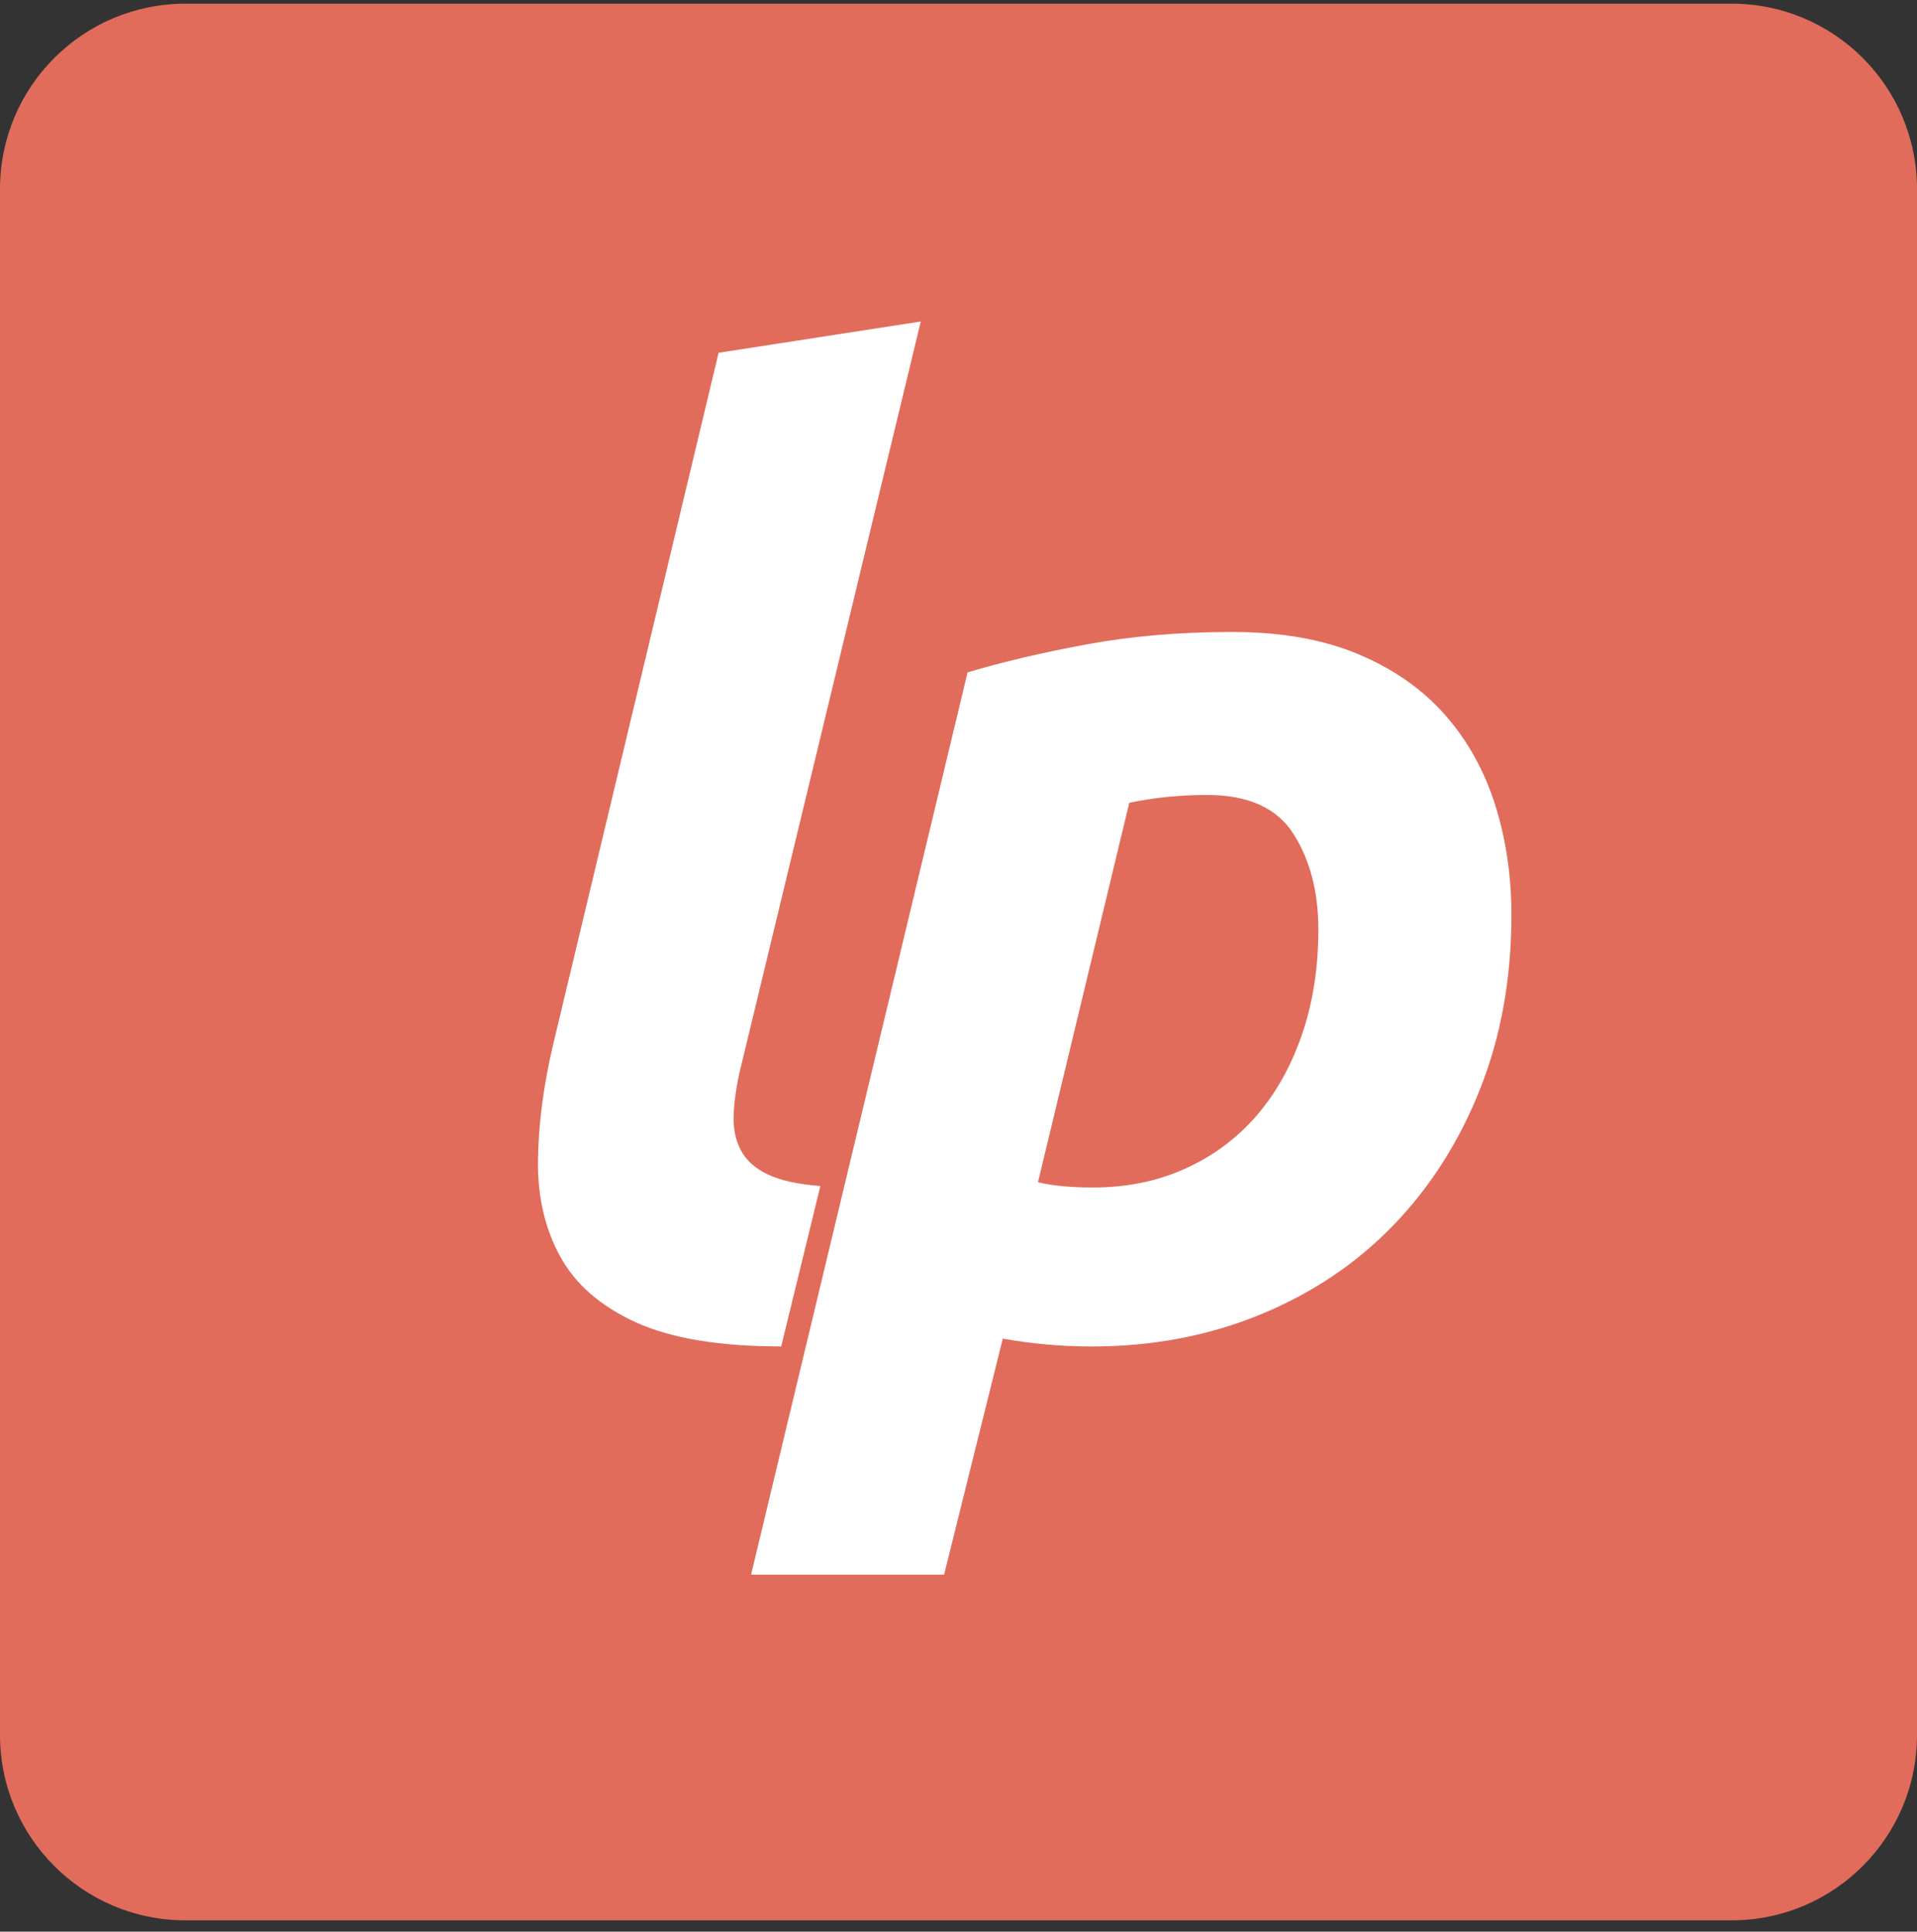 <svg xmlns="http://www.w3.org/2000/svg" width="128" height="129" fill="none" viewBox="0 0 128 129"><rect x="0" y="0" width="128" height="129" fill="#333333" stroke="none"/><path fill="#E16C5C" d="M128 115.87C128 122.703 122.463 128.245 115.624 128.245H12.376C5.544 128.245 0 122.702 0 115.87V12.621C0 5.788 5.544 0.245 12.376 0.245H115.624C122.463 0.245 128 5.788 128 12.621V115.87Z"/><path fill="#fff" d="M52.163 89.918C48.041 89.918 44.804 89.38 42.453 88.307C40.103 87.233 38.417 85.768 37.403 83.907C36.385 82.05 35.892 79.923 35.922 77.508C35.95 75.099 36.283 72.53 36.923 69.801L47.982 23.559L61.481 21.47L49.377 71.631C49.145 72.675 49.014 73.634 48.985 74.504C48.955 75.374 49.115 76.144 49.463 76.811C49.811 77.48 50.406 78.017 51.248 78.422C52.089 78.83 53.266 79.091 54.776 79.207L52.163 89.912"/><path fill="#fff" d="M100.919 61.098C100.919 65.335 100.222 69.21 98.829 72.723C97.435 76.237 95.504 79.269 93.038 81.823C90.57 84.38 87.61 86.367 84.155 87.788C80.701 89.209 76.941 89.922 72.879 89.922C70.905 89.922 68.931 89.747 66.957 89.398L63.038 105.161H50.15L64.605 44.904C66.927 44.208 69.583 43.584 72.573 43.031C75.564 42.48 78.8 42.205 82.284 42.205C85.535 42.205 88.338 42.698 90.687 43.685C93.039 44.672 94.969 46.022 96.479 47.734C97.988 49.447 99.105 51.45 99.83 53.743C100.555 56.035 100.919 58.489 100.919 61.103V61.098ZM69.307 78.956C70.294 79.188 71.513 79.304 72.965 79.304C75.228 79.304 77.289 78.884 79.147 78.041C81.004 77.2 82.587 76.025 83.894 74.515C85.198 73.006 86.214 71.193 86.941 69.072C87.666 66.954 88.028 64.617 88.028 62.062C88.028 59.566 87.476 57.447 86.375 55.704C85.271 53.963 83.356 53.092 80.628 53.092C78.769 53.092 77.027 53.266 75.402 53.615L69.307 78.956Z"/></svg>